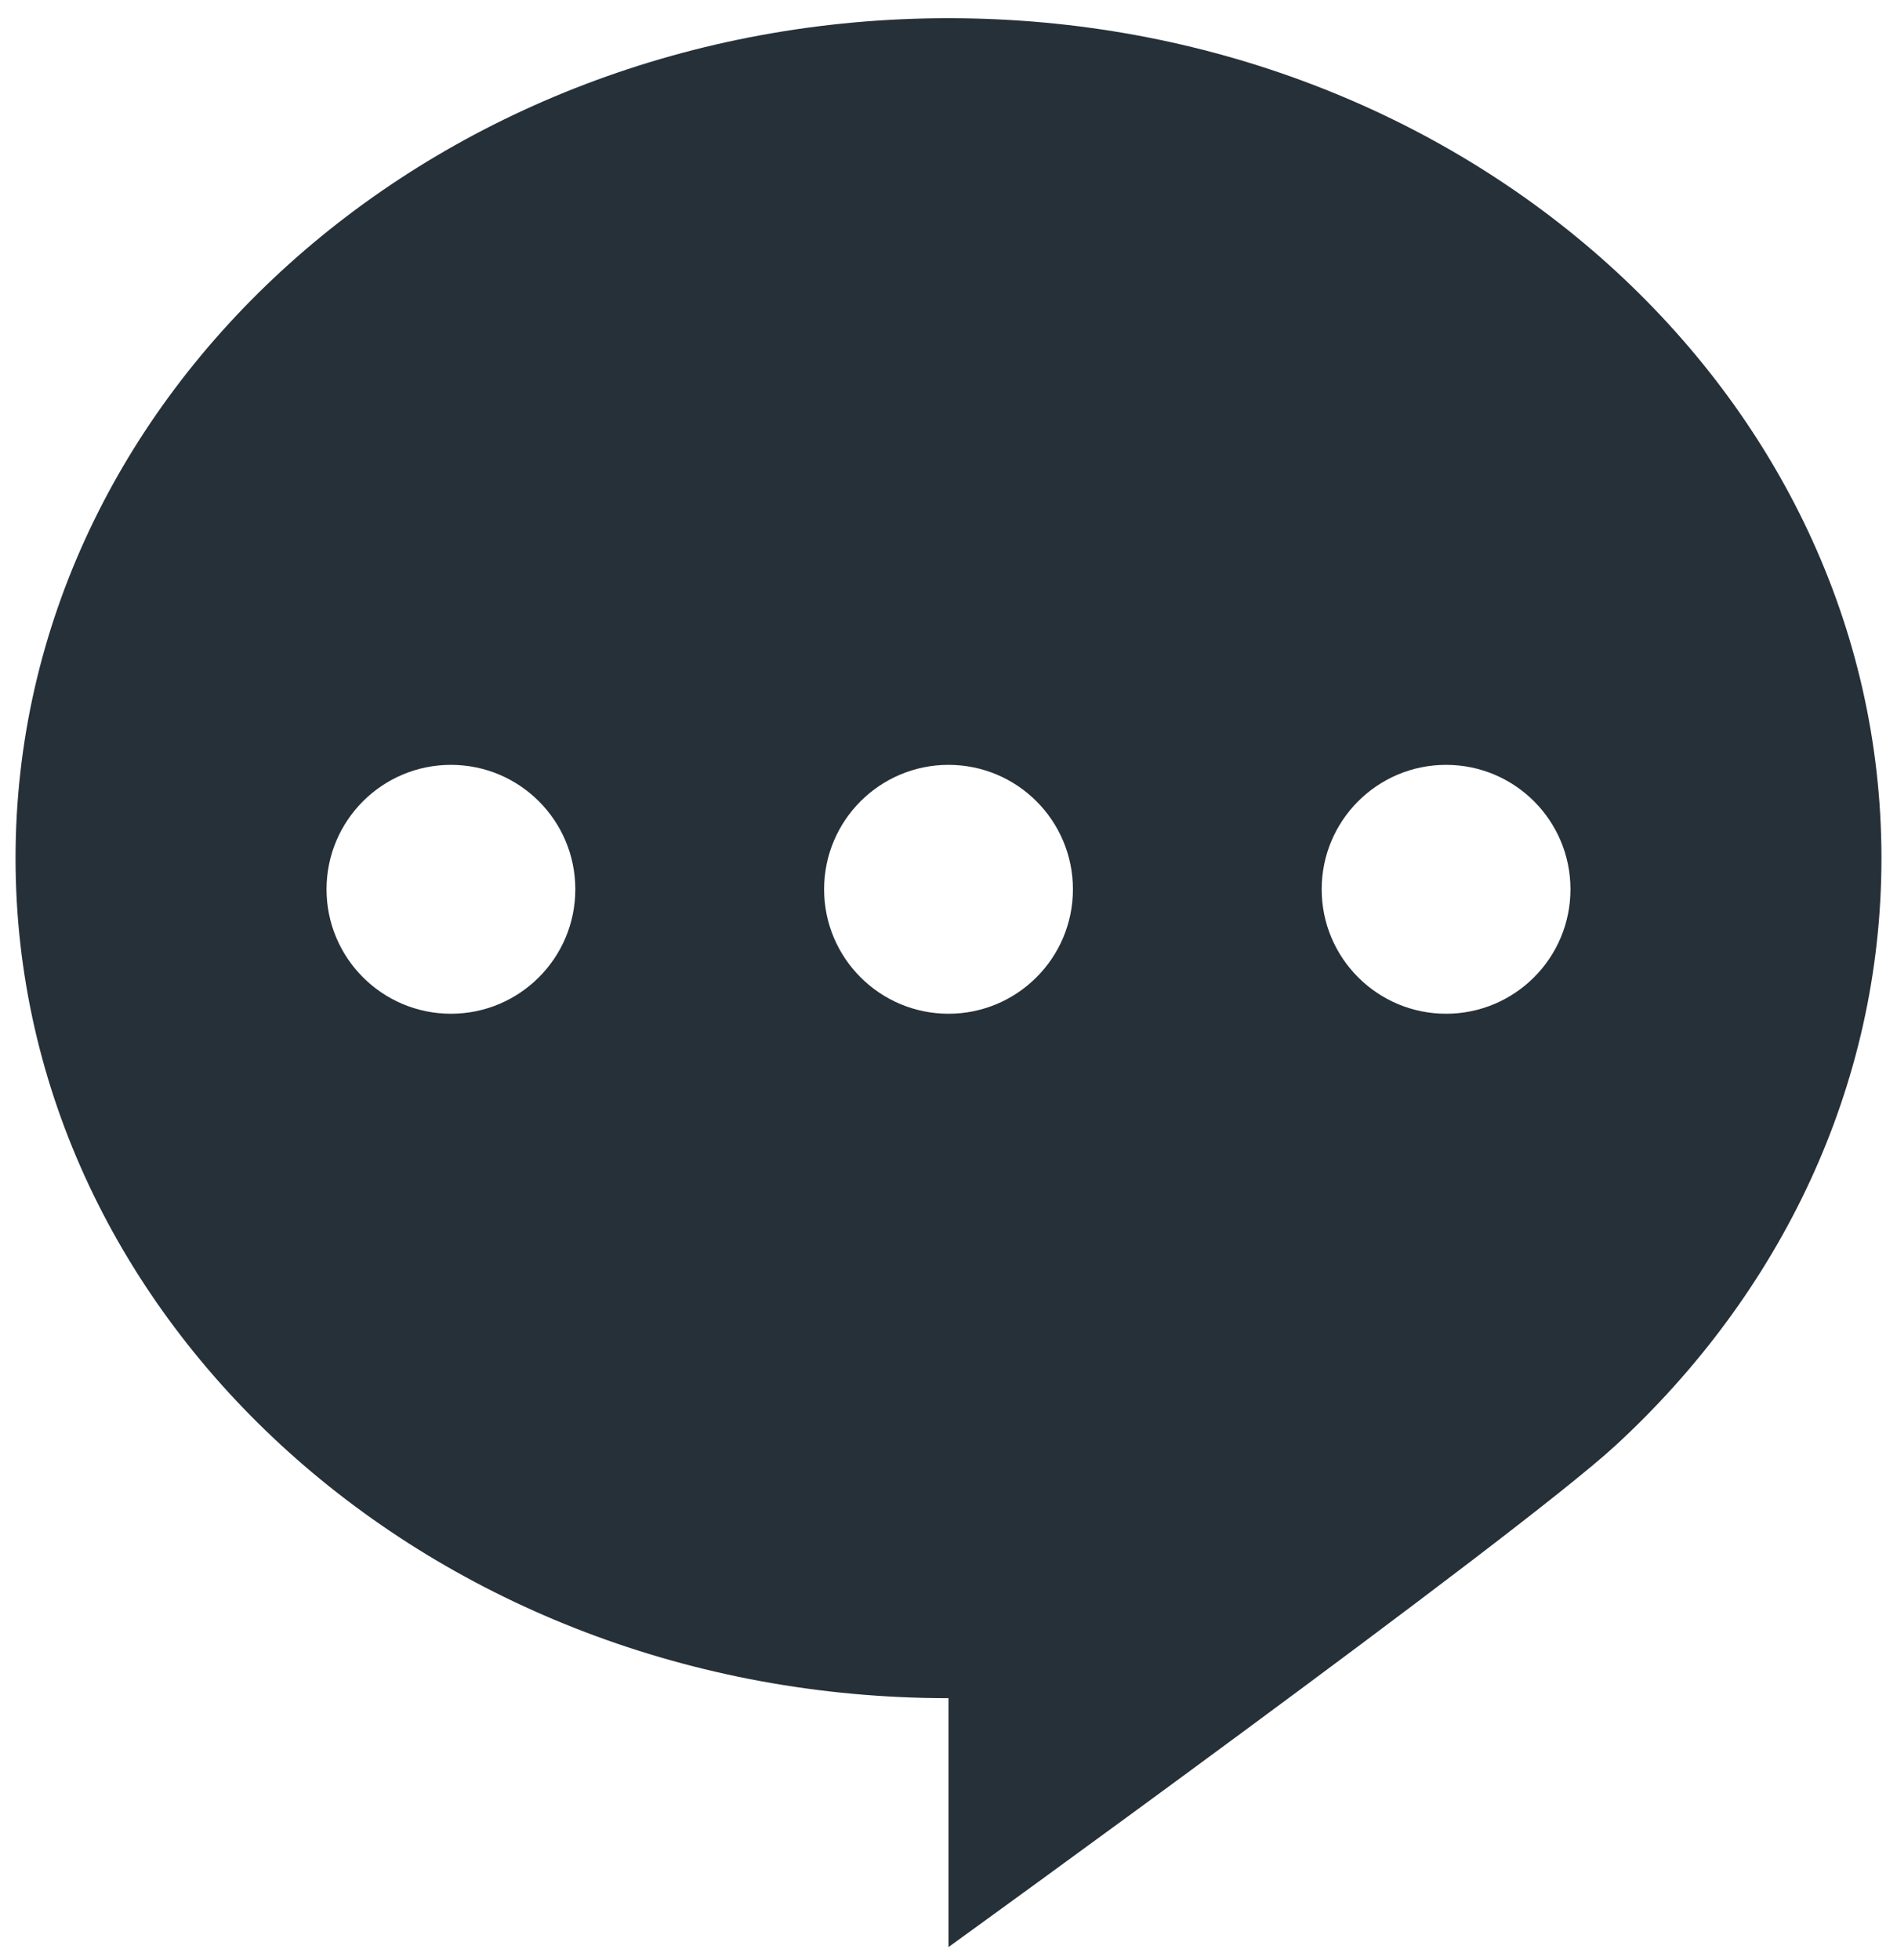 <?xml version="1.0" encoding="utf-8"?>
<!-- Generator: Adobe Illustrator 15.1.1, SVG Export Plug-In  -->
<!DOCTYPE svg PUBLIC "-//W3C//DTD SVG 1.1//EN" "http://www.w3.org/Graphics/SVG/1.1/DTD/svg11.dtd">
<svg version="1.1"
	 xmlns="http://www.w3.org/2000/svg" xmlns:xlink="http://www.w3.org/1999/xlink" xmlns:a="http://ns.adobe.com/AdobeSVGViewerExtensions/3.0/"
	 x="0px" y="0px" width="61px" height="63px" viewBox="-0.5 -0.585 61 63"
	 overflow="visible" enable-background="new -0.5 -0.585 61 63" xml:space="preserve">
<defs>
</defs>
<path fill-rule="evenodd" clip-rule="evenodd" fill="#263038" d="M30,0C13.432,0,0,12.089,0,27c0,14.912,13.432,27,30,27v8
	c0,0,18.257-13.186,21.443-16.117C56.736,41.014,60,34.35,60,27C60,12.089,46.568,0,30,0 M14,32c-2.209,0-4-1.791-4-4s1.791-4,4-4
	c2.21,0,4,1.791,4,4S16.21,32,14,32 M30,32c-2.209,0-4-1.791-4-4s1.791-4,4-4c2.21,0,4.001,1.791,4.001,4S32.21,32,30,32 M46,32
	c-2.209,0-4-1.791-4-4s1.791-4,4-4c2.21,0,4,1.791,4,4S48.21,32,46,32"/>
</svg>

